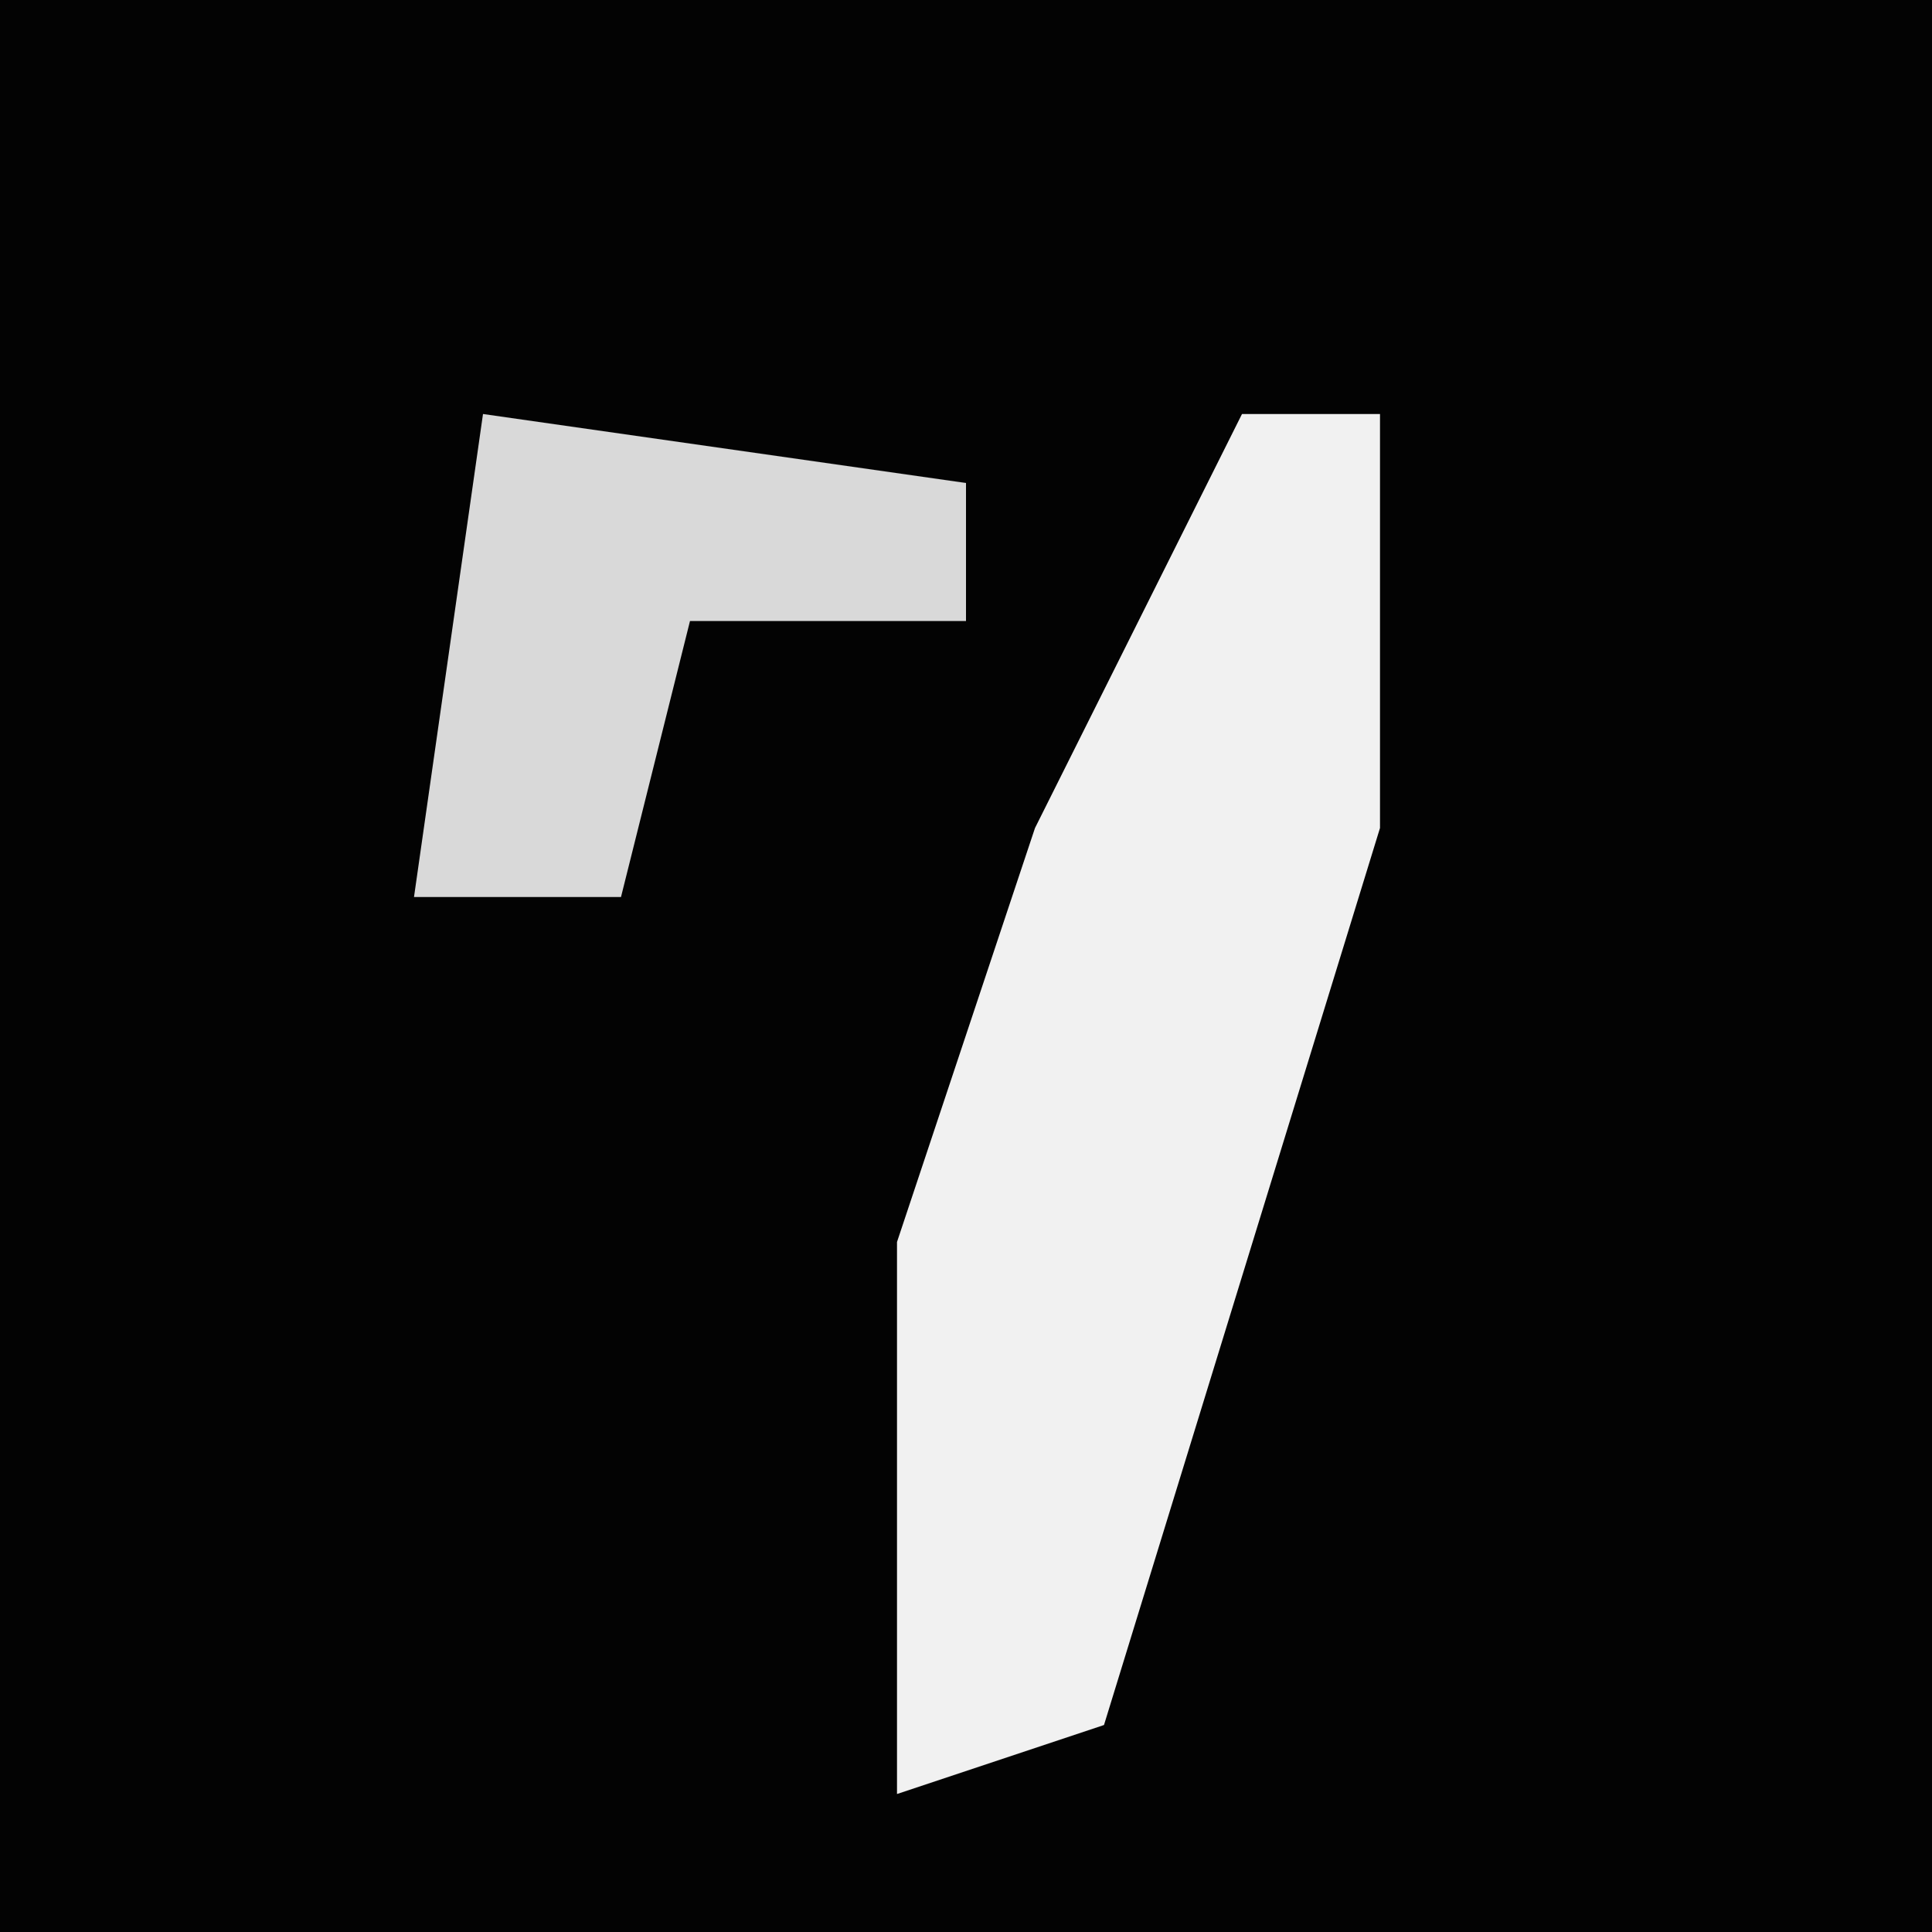 <?xml version="1.0" encoding="UTF-8"?>
<svg version="1.1" xmlns="http://www.w3.org/2000/svg" width="28" height="28">
<path d="M0,0 L28,0 L28,28 L0,28 Z " fill="#030303" transform="translate(0,0)"/>
<path d="M0,0 L2,0 L2,6 L-2,19 L-5,20 L-5,12 L-3,6 Z " fill="#F1F1F1" transform="translate(18,6)"/>
<path d="M0,0 L7,1 L7,3 L3,3 L2,7 L-1,7 Z " fill="#D9D9D9" transform="translate(7,6)"/>
</svg>
